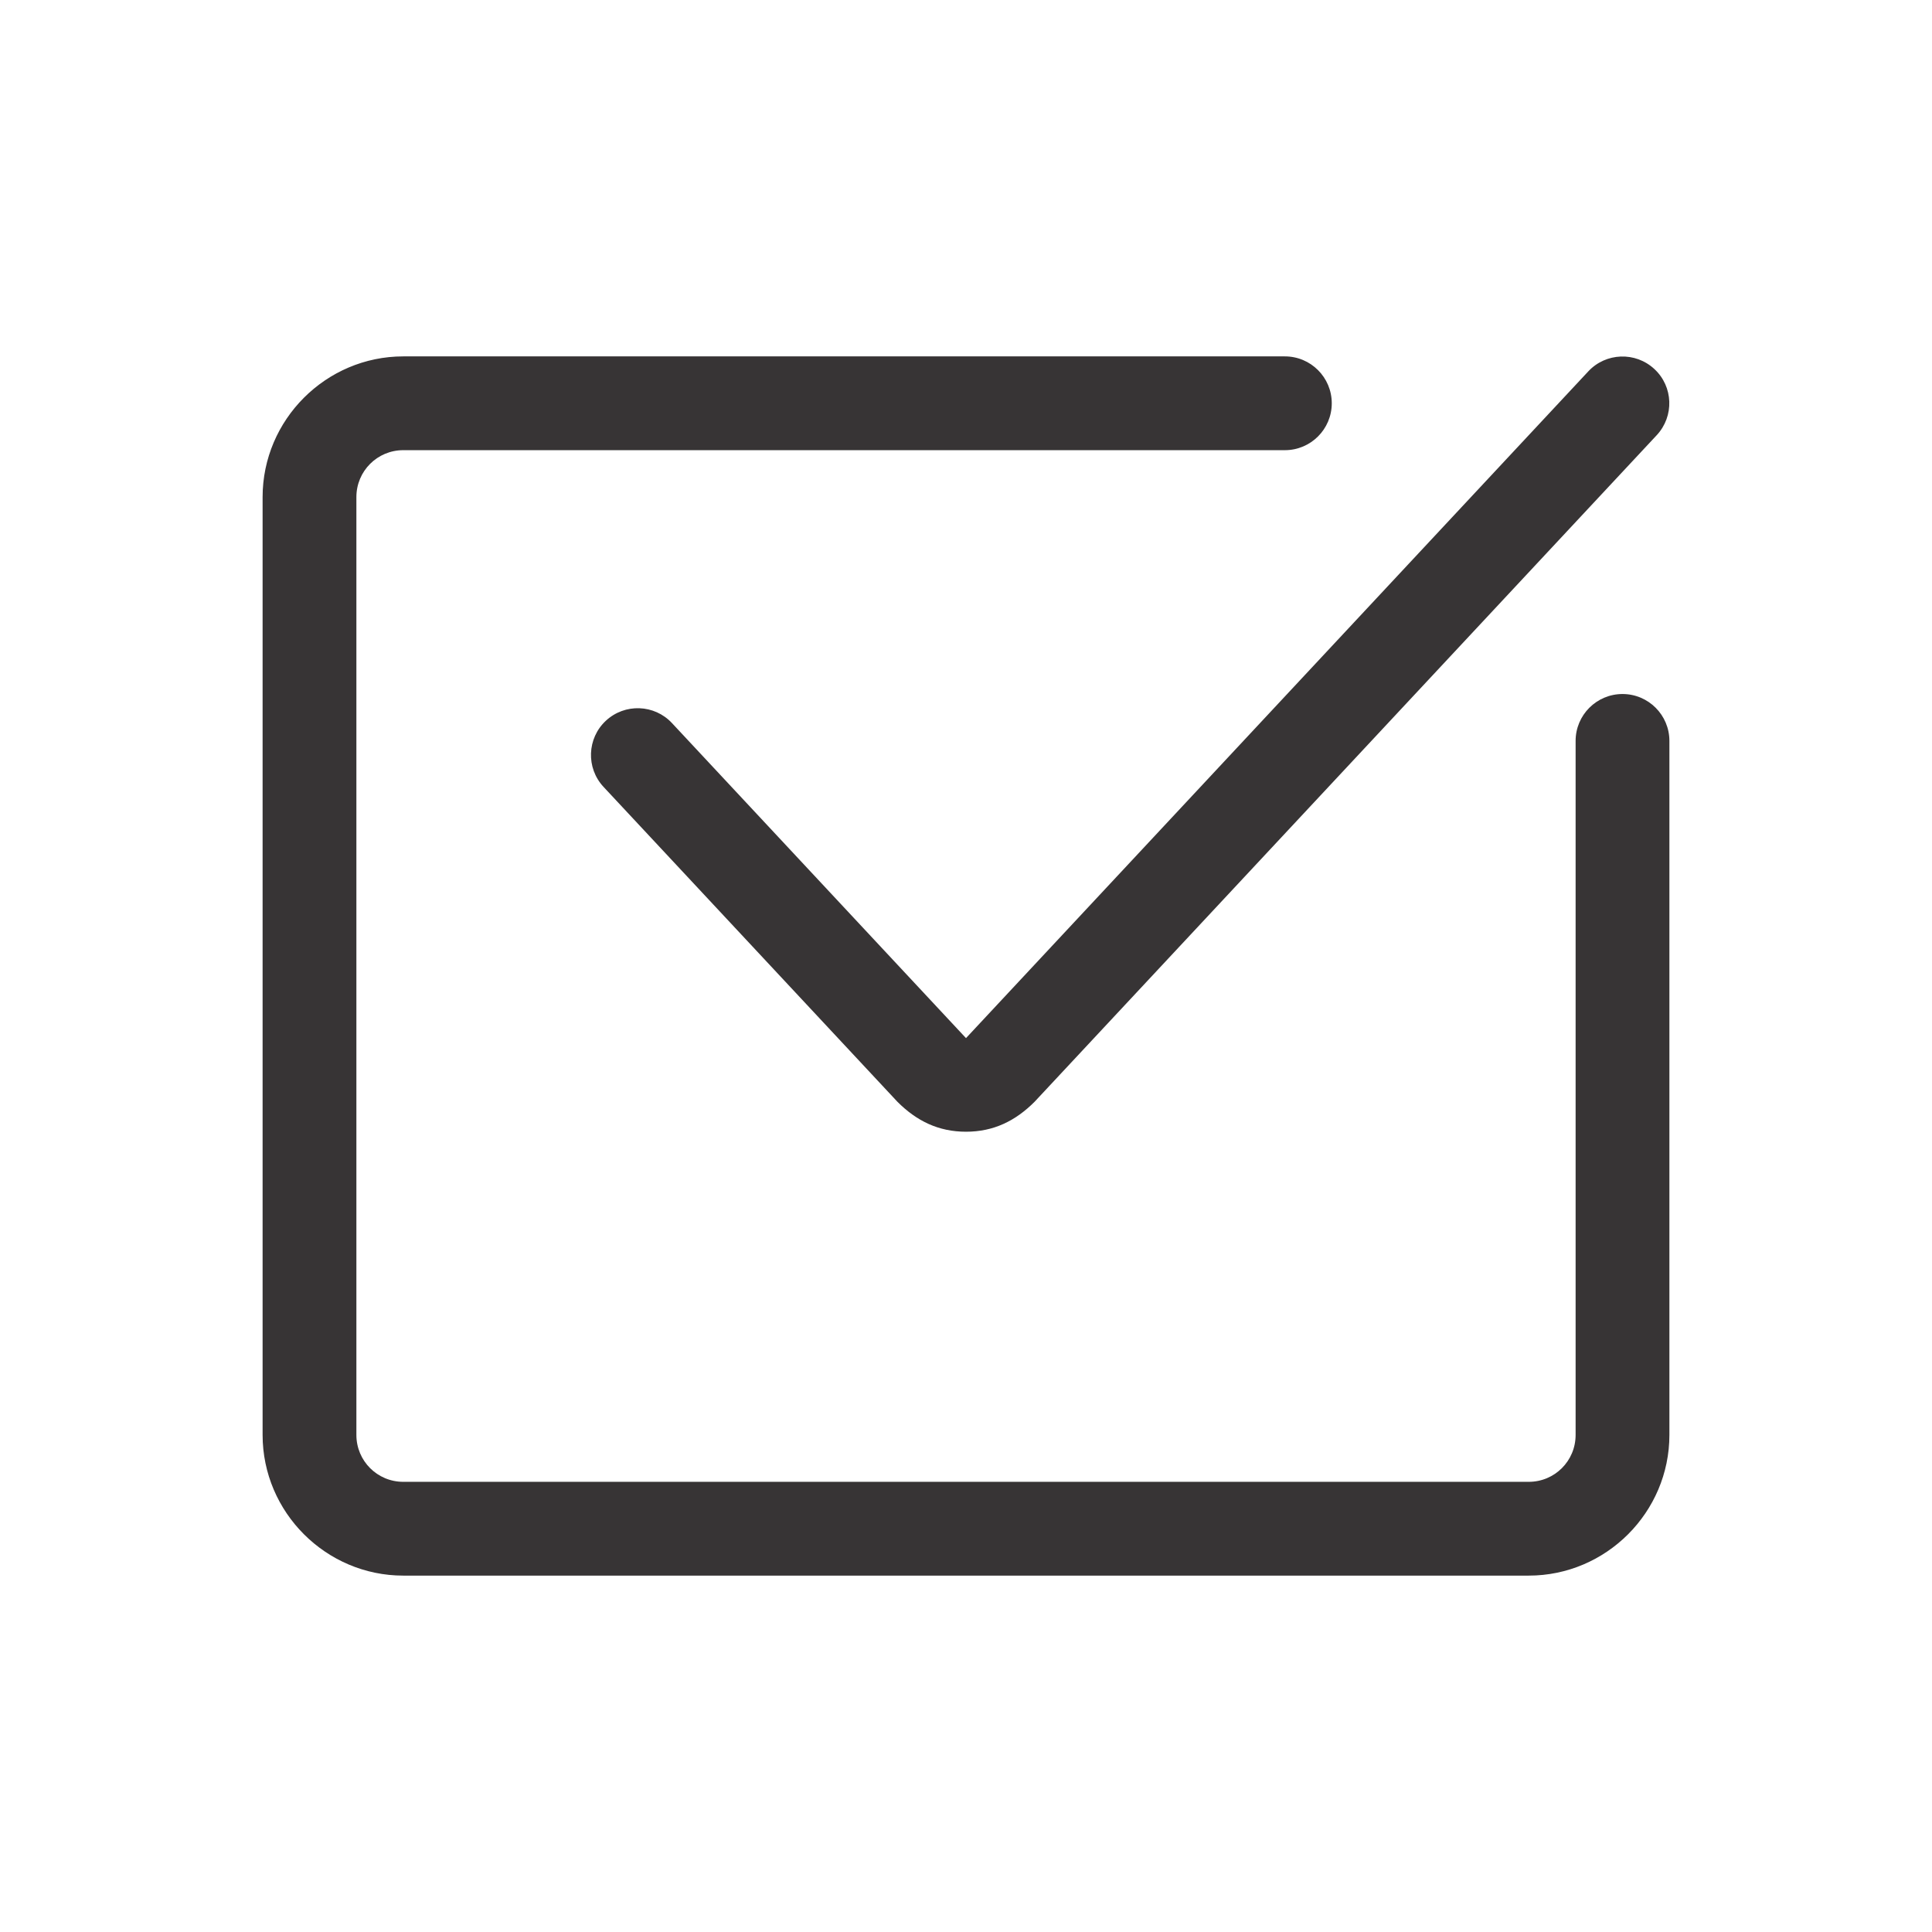<?xml version="1.0" encoding="UTF-8"?>
<!DOCTYPE svg PUBLIC "-//W3C//DTD SVG 1.1//EN" "http://www.w3.org/Graphics/SVG/1.1/DTD/svg11.dtd">
<!-- Creator: CorelDRAW -->
<svg xmlns="http://www.w3.org/2000/svg" xml:space="preserve" width="206px" height="206px" version="1.1" style="shape-rendering:geometricPrecision; text-rendering:geometricPrecision; image-rendering:optimizeQuality; fill-rule:evenodd; clip-rule:evenodd"
viewBox="0 0 206 206"
 xmlns:xlink="http://www.w3.org/1999/xlink"
 xmlns:xodm="http://www.corel.com/coreldraw/odm/2003">
 <defs>
  <style type="text/css">
   <![CDATA[
    .fil0 {fill:#373435;fill-rule:nonzero}
   ]]>
  </style>
 </defs>
 <g id="Layer_x0020_1">
  <path class="fil0" d="M137 38c2.76,0 5,2.24 5,5 0,2.76 -2.24,5 -5,5l-94 0c-2.77,0 -5,2.23 -5,5l0 100c0,2.77 2.23,5 5,5l120 0c2.77,0 5,-2.23 5,-5l0 -74c0,-2.76 2.24,-5 5,-5 2.76,0 5,2.24 5,5l0 74c0,8.25 -6.75,15 -15,15l-120 0c-8.24,0 -15,-6.75 -15,-15l0 -100c0,-8.25 6.76,-15 15,-15l94 0zm-34 72.69l66.35 -71.09c1.87,-2.01 5.03,-2.13 7.05,-0.25 2.02,1.87 2.13,5.03 0.25,7.05l-66.34 71.08c-2.04,2.04 -4.37,3.19 -7.31,3.19 -2.94,0 -5.27,-1.15 -7.31,-3.19l-31.34 -33.58c-1.88,-2.02 -1.76,-5.18 0.25,-7.05 2.02,-1.88 5.18,-1.76 7.05,0.25l31.35 33.59z"/>
 </g>
</svg>
